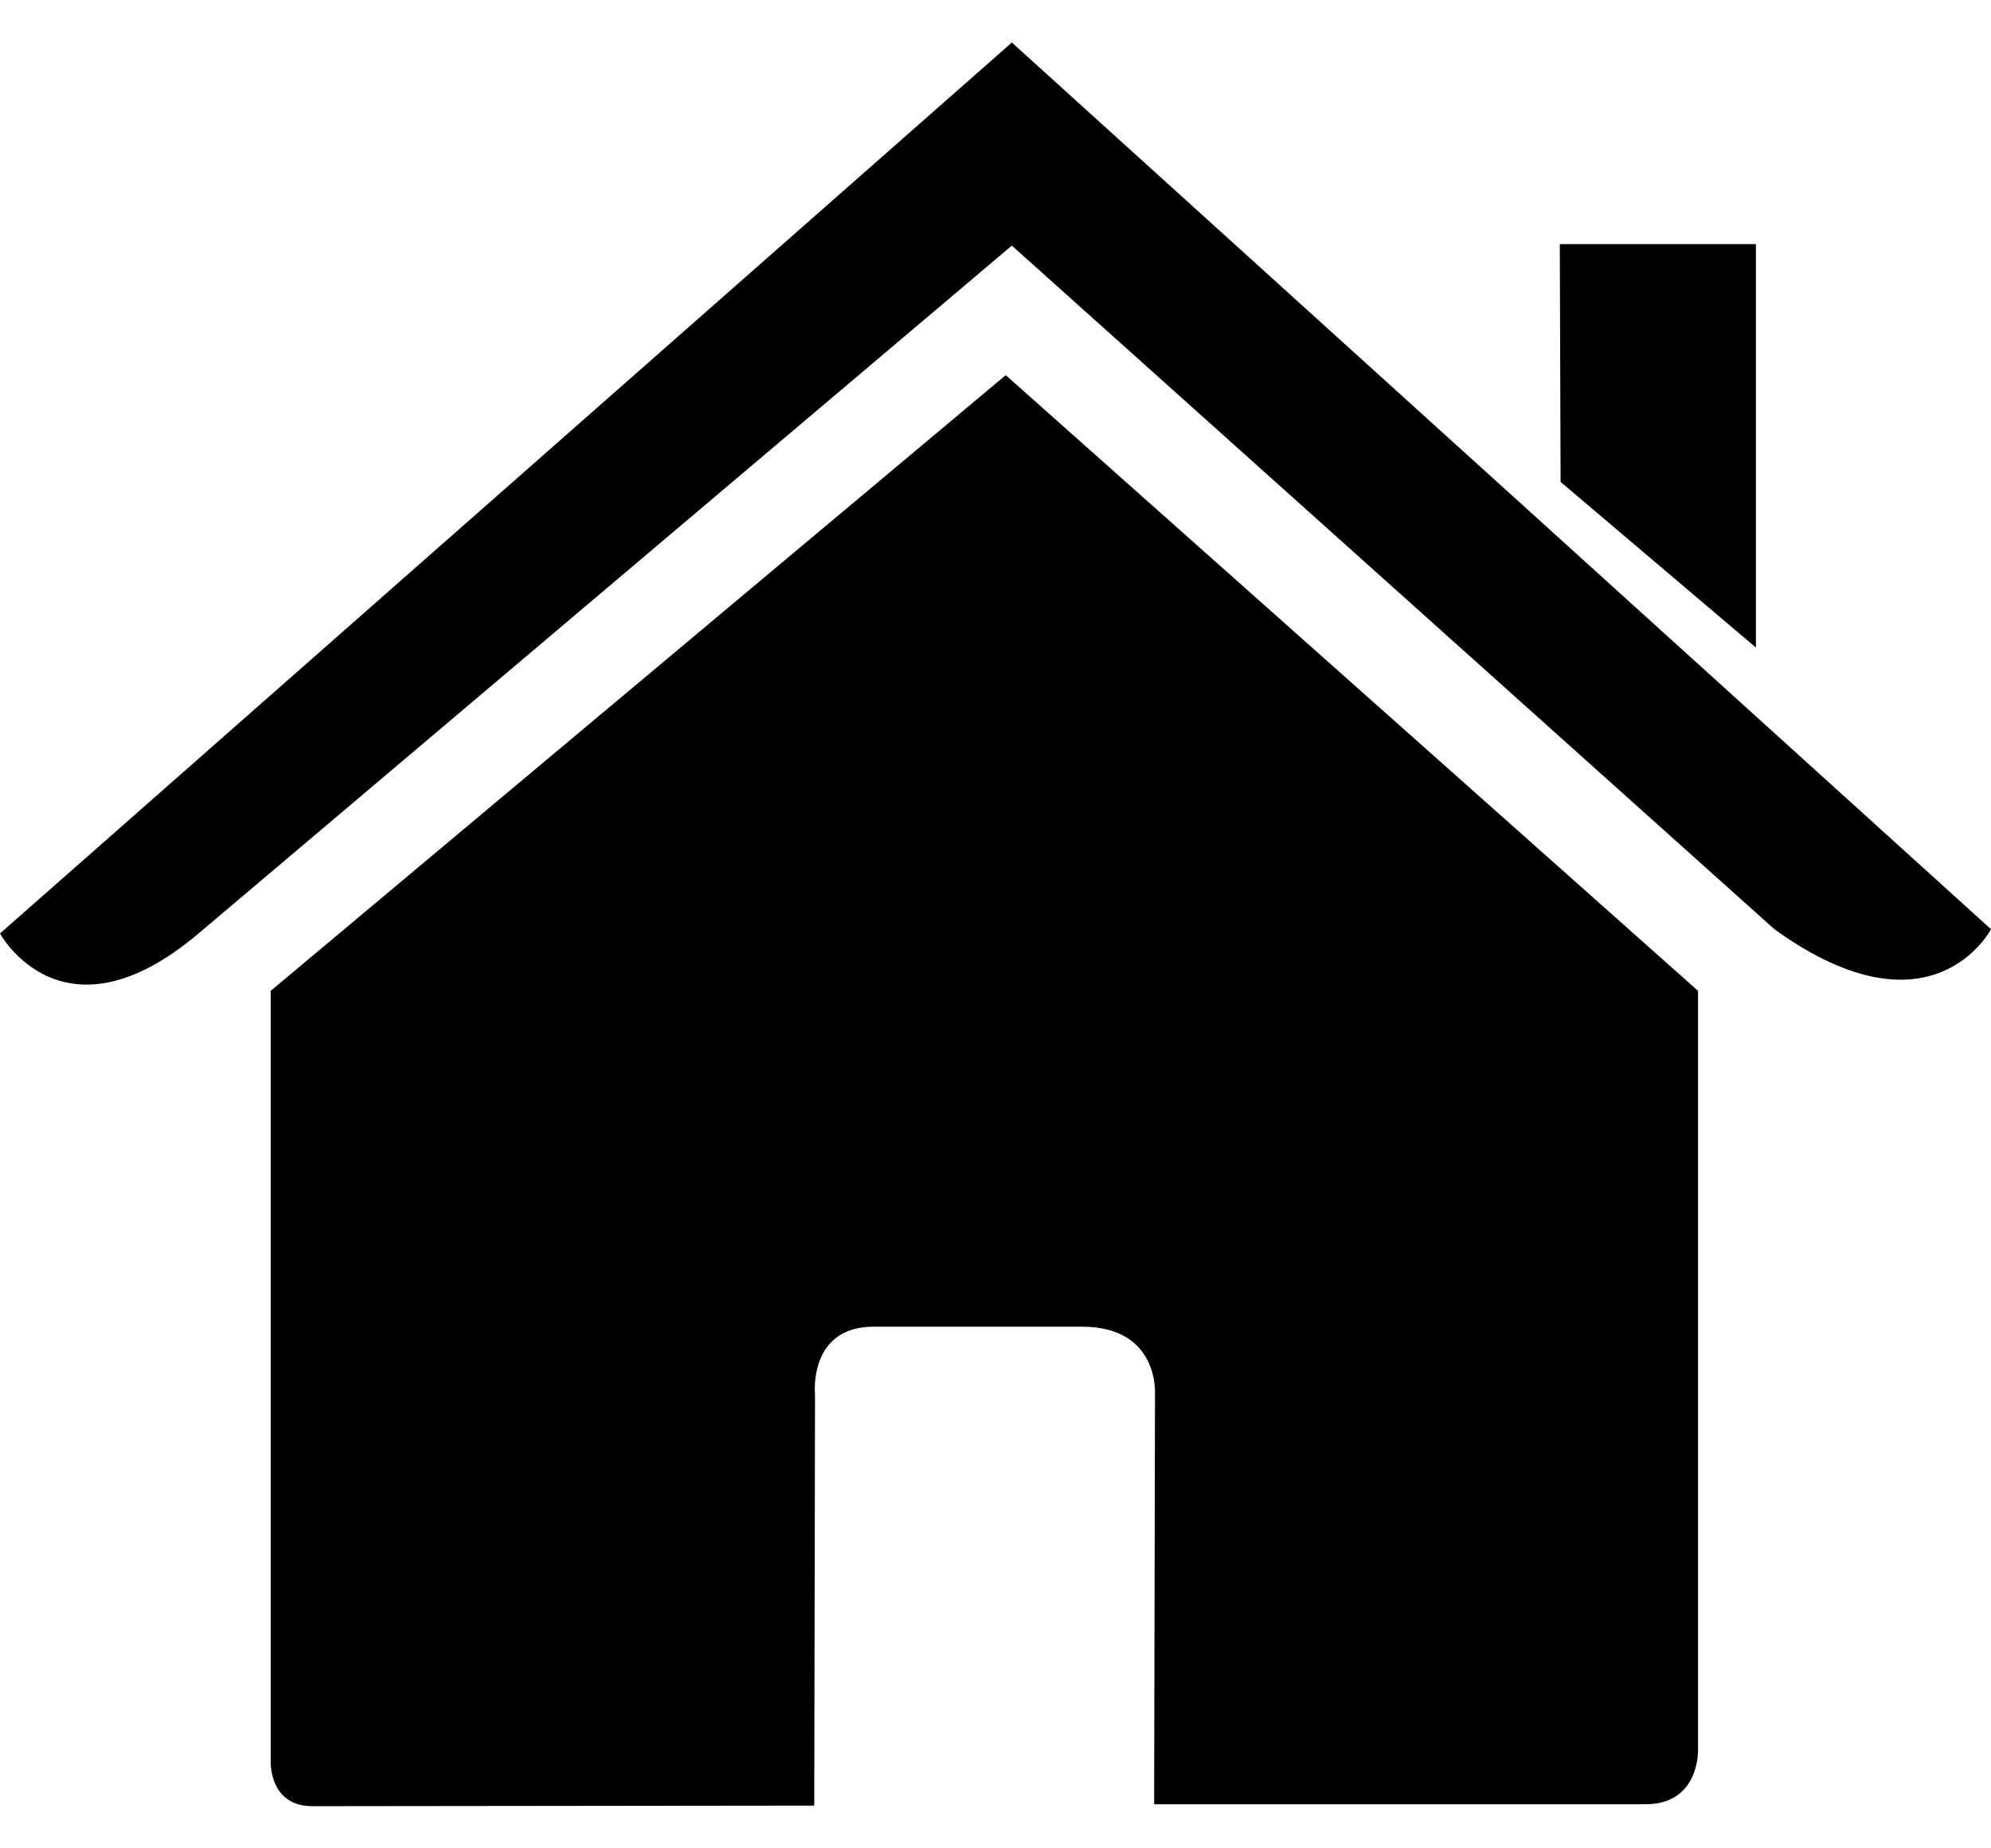<svg width="28" height="26" viewBox="0 0 28 26" fill="none" xmlns="http://www.w3.org/2000/svg">
<path d="M3.807 24.781C3.807 24.781 3.782 25.407 4.393 25.407C5.154 25.407 11.451 25.399 11.451 25.399L11.462 19.615C11.462 19.615 11.362 18.662 12.288 18.662H15.216C16.31 18.662 16.243 19.615 16.243 19.615L16.231 25.38C16.231 25.38 22.202 25.38 23.139 25.38C23.916 25.38 23.88 24.601 23.88 24.601V13.938L14.144 5.277L3.807 13.938V24.781Z" fill="black"/>
<path d="M0 13.131C0 13.131 0.878 14.749 2.792 13.131L14.23 3.455L24.954 13.071C27.17 14.669 28 13.071 28 13.071L14.23 0.598L0 13.131Z" fill="black"/>
<path d="M24.694 3.434H21.936L21.947 6.779L24.694 9.109V3.434Z" fill="black"/>
</svg>
